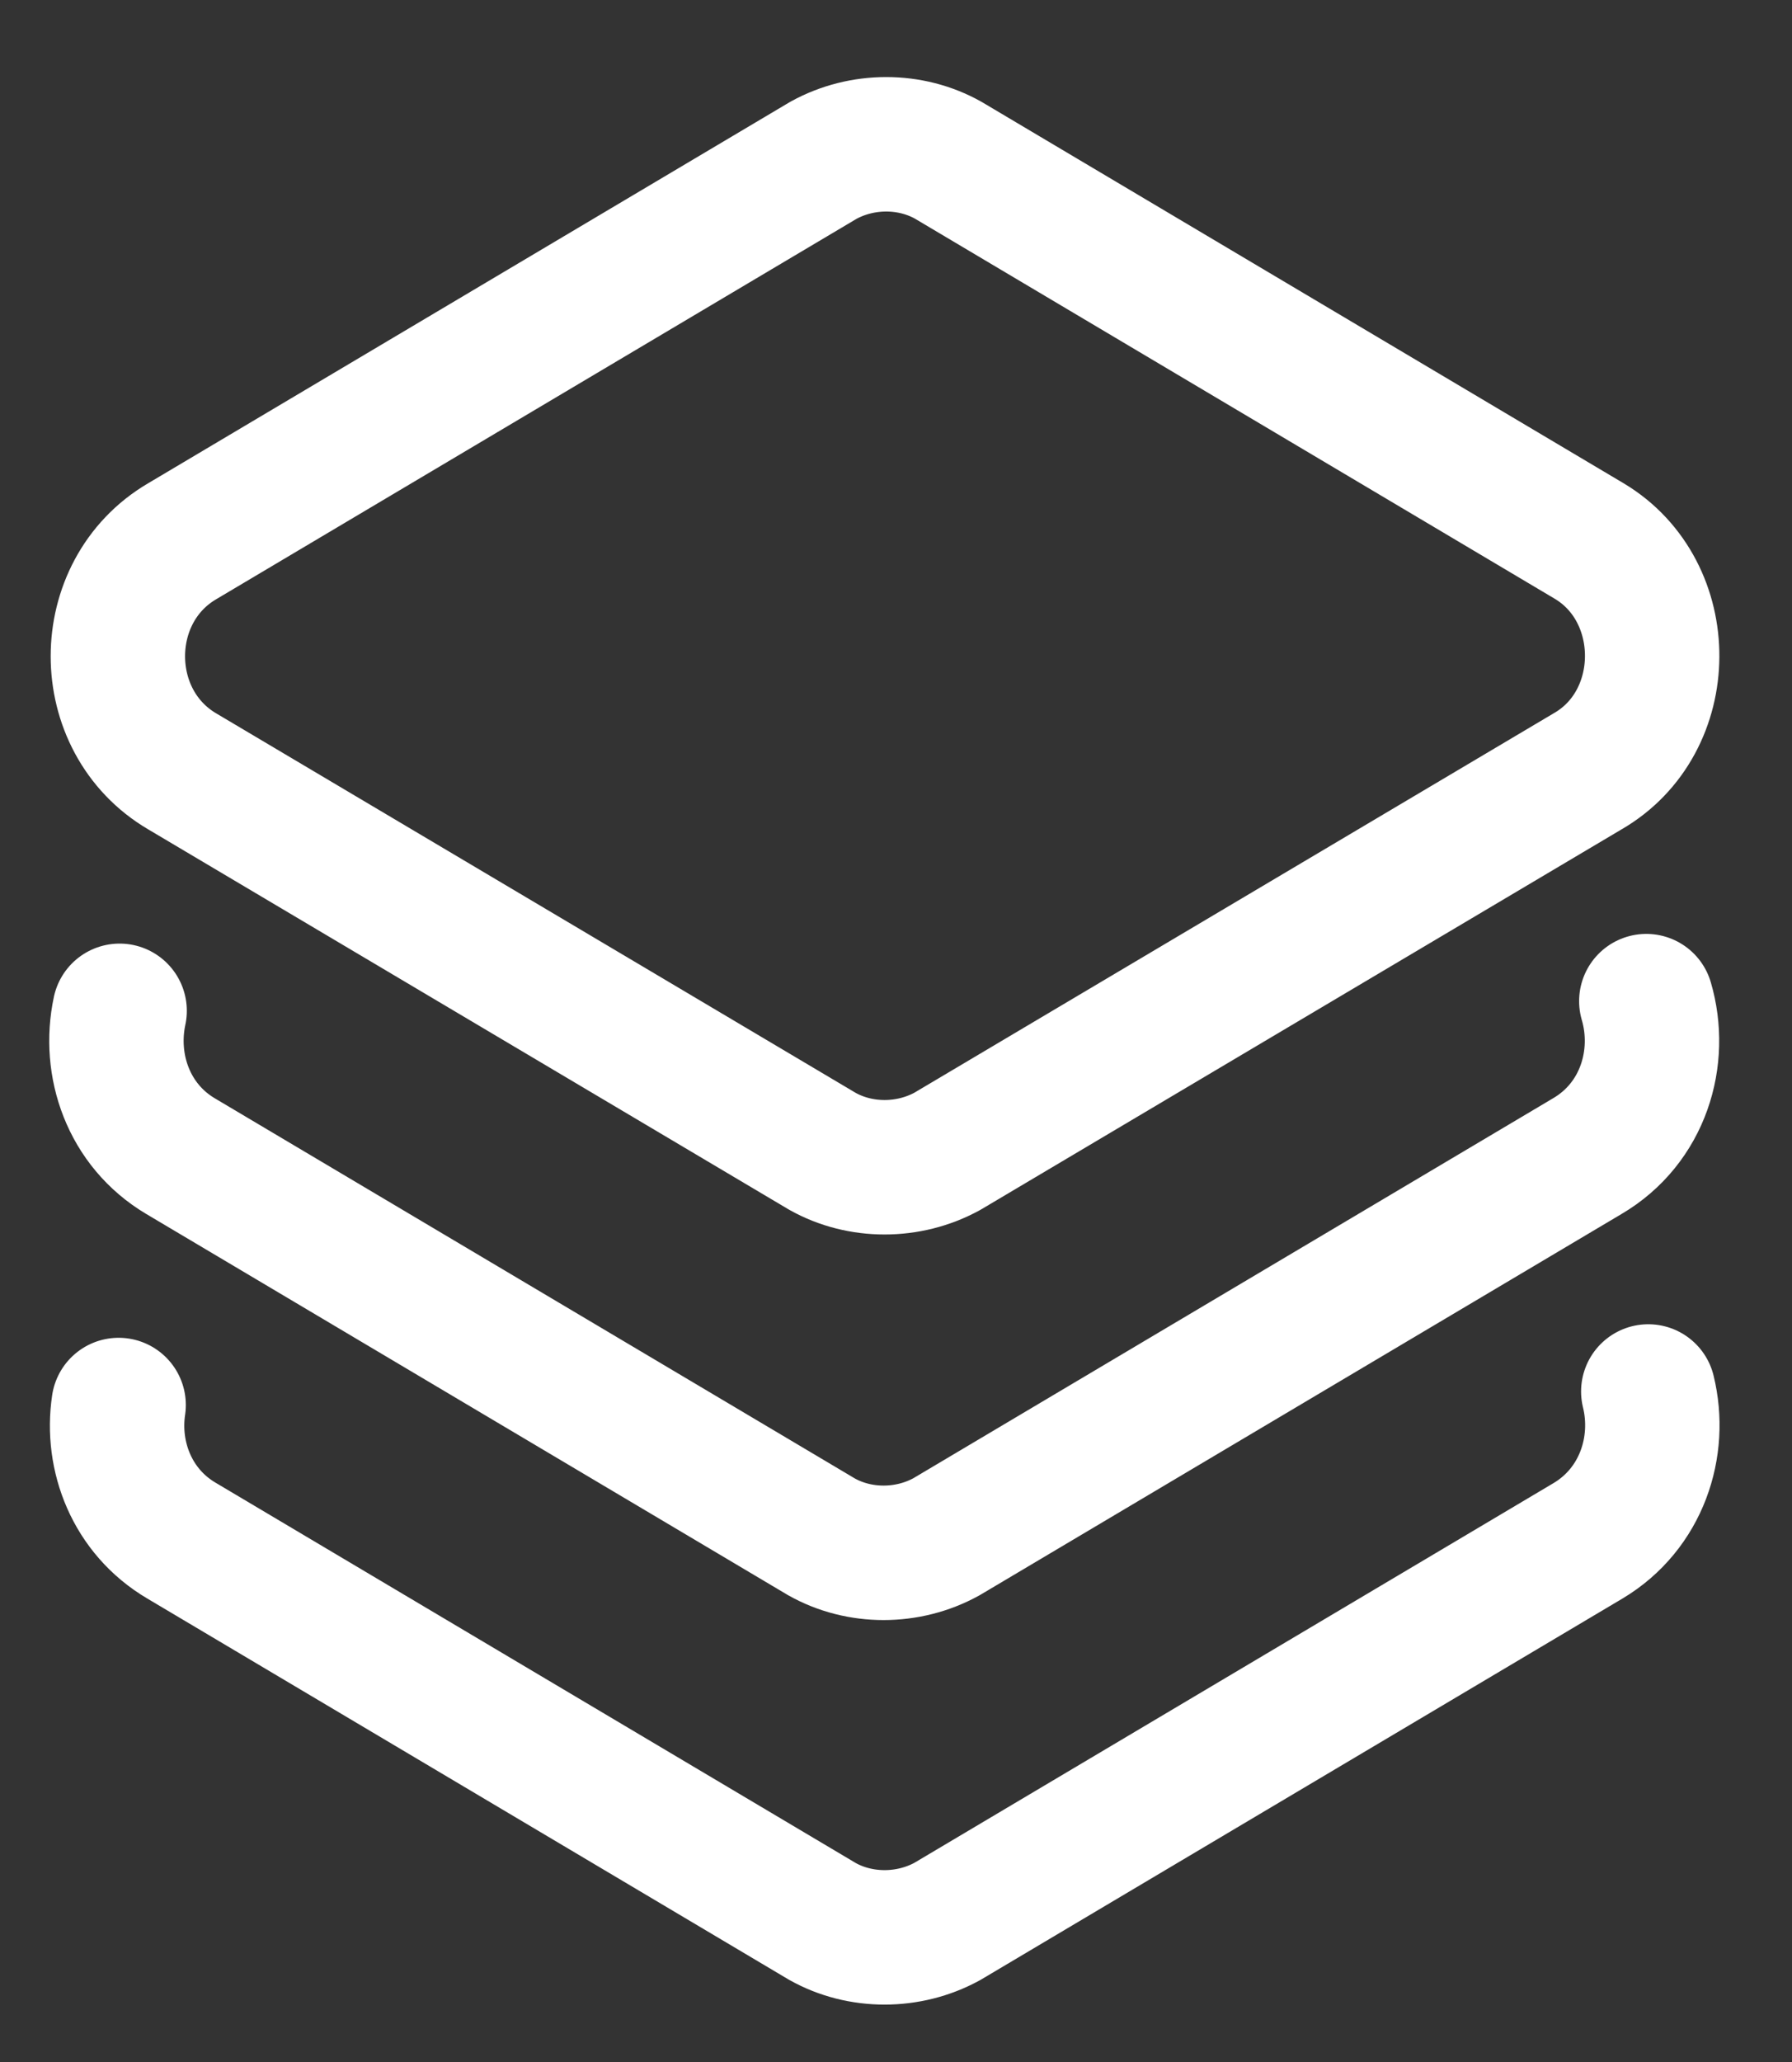 <svg width="20" height="23" viewBox="0 0 20 23" fill="none" xmlns="http://www.w3.org/2000/svg">
<rect x="0" y="0" width="20" height="23" fill="#333333" stroke="none"/>
<path d="M18.374 11.167C18.558 11.794 18.342 12.528 17.715 12.896L10.562 17.142C10.13 17.38 9.59 17.38 9.168 17.142L2.015 12.896C1.432 12.55 1.205 11.88 1.335 11.275M18.396 15.521C18.547 16.137 18.32 16.829 17.726 17.185L10.573 21.432C10.141 21.669 9.601 21.669 9.179 21.432L2.026 17.185C1.475 16.861 1.238 16.245 1.324 15.672M10.573 12.842C10.141 13.079 9.601 13.079 9.179 12.842L2.037 8.606C1.075 8.044 1.075 6.596 2.037 6.035L9.19 1.788C9.622 1.55 10.162 1.55 10.584 1.788L17.737 6.035C18.677 6.596 18.677 8.055 17.715 8.606L10.573 12.842Z" stroke="white" stroke-width="1.5" stroke-linecap="round" stroke-linejoin="round"/>
</svg>
